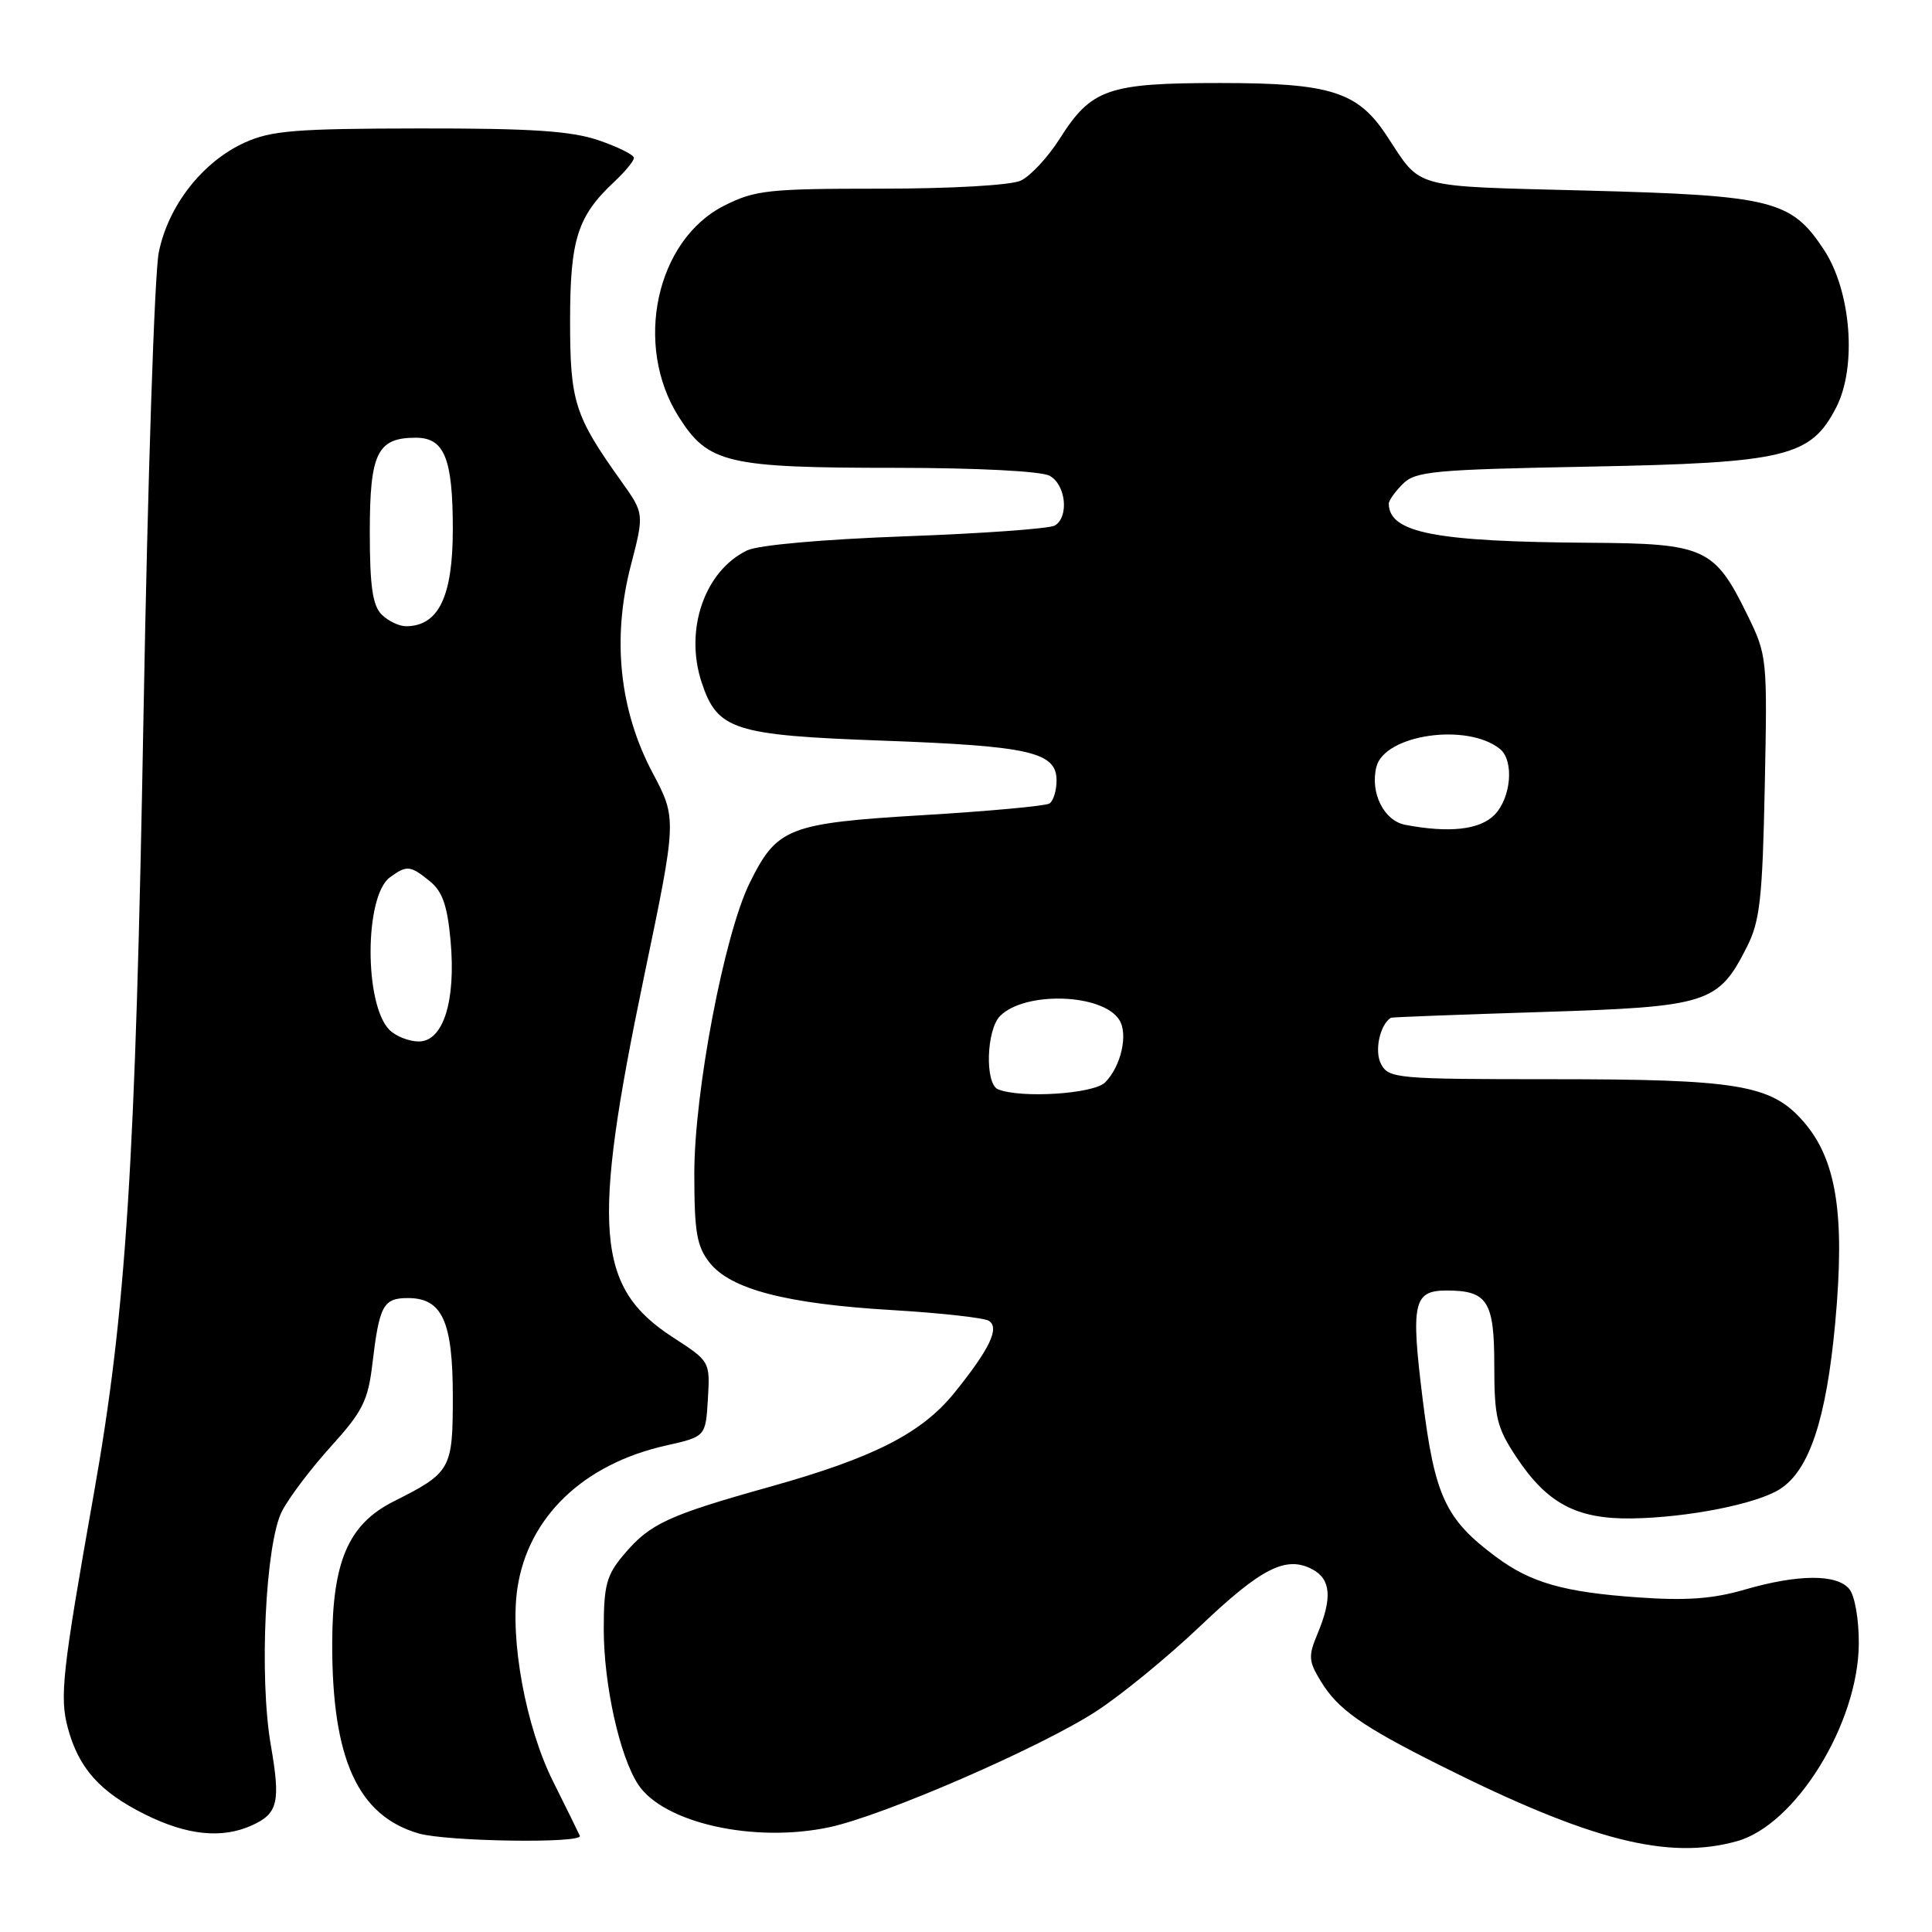 <?xml version="1.0" encoding="UTF-8" standalone="no"?>
<!DOCTYPE svg PUBLIC "-//W3C//DTD SVG 1.1//EN" "http://www.w3.org/Graphics/SVG/1.1/DTD/svg11.dtd" >
<svg xmlns="http://www.w3.org/2000/svg" xmlns:xlink="http://www.w3.org/1999/xlink" version="1.1" viewBox="0 0 256 256">
 <g >
 <path fill="currentColor"
d=" M 230.15 243.97 C 237.94 241.81 246.24 228.36 246.30 217.80 C 246.32 214.58 245.77 211.43 245.04 210.55 C 243.38 208.55 238.26 208.58 231.19 210.63 C 226.97 211.86 223.43 212.12 217.01 211.66 C 207.22 210.97 202.85 209.72 198.28 206.33 C 191.53 201.33 190.11 198.28 188.52 185.47 C 186.92 172.63 187.28 171.00 191.69 171.00 C 197.09 171.00 198.00 172.42 198.00 180.86 C 198.00 187.81 198.32 189.14 200.93 193.08 C 205.01 199.23 208.91 201.30 216.21 201.20 C 223.62 201.09 232.76 199.29 235.84 197.32 C 239.75 194.84 242.00 188.04 243.18 175.24 C 244.50 160.85 243.34 153.59 238.92 148.56 C 234.68 143.73 230.28 143.00 205.59 143.00 C 185.09 143.00 184.02 142.90 183.00 141.00 C 182.09 139.30 182.82 135.82 184.29 134.86 C 184.40 134.78 193.36 134.44 204.19 134.10 C 226.38 133.40 227.67 132.99 231.49 125.44 C 233.20 122.06 233.54 119.04 233.84 104.21 C 234.19 87.18 234.16 86.85 231.54 81.49 C 227.18 72.59 225.93 72.01 210.62 71.92 C 190.14 71.78 184.09 70.61 184.02 66.75 C 184.01 66.34 184.84 65.16 185.87 64.13 C 187.56 62.44 189.95 62.22 210.63 61.83 C 236.64 61.33 239.93 60.54 243.30 54.00 C 246.08 48.61 245.29 38.55 241.66 33.06 C 237.33 26.51 234.85 25.90 210.17 25.25 C 186.74 24.64 188.44 25.10 183.76 18.00 C 179.91 12.14 176.33 11.00 161.70 11.00 C 146.79 11.00 144.60 11.76 140.40 18.41 C 138.84 20.86 136.52 23.35 135.24 23.94 C 133.90 24.55 126.00 25.00 116.66 25.00 C 101.81 25.00 100.04 25.19 95.96 27.25 C 86.92 31.81 83.92 45.75 89.94 55.24 C 93.85 61.41 96.30 61.99 118.82 61.99 C 129.52 62.00 137.94 62.43 139.07 63.04 C 141.22 64.19 141.69 68.46 139.78 69.63 C 139.11 70.05 130.22 70.69 120.03 71.06 C 109.05 71.46 100.48 72.22 99.00 72.93 C 93.36 75.65 90.67 83.44 92.97 90.42 C 95.06 96.73 97.19 97.42 116.96 98.14 C 136.47 98.85 140.00 99.65 140.00 103.42 C 140.00 104.77 139.57 106.15 139.05 106.47 C 138.52 106.80 130.99 107.49 122.31 108.01 C 104.40 109.09 102.95 109.66 99.31 117.05 C 95.96 123.89 92.00 144.68 92.00 155.49 C 92.00 163.25 92.32 165.14 94.02 167.30 C 96.81 170.84 104.18 172.76 118.17 173.59 C 124.59 173.97 130.37 174.61 131.02 175.01 C 132.50 175.92 131.14 178.76 126.48 184.53 C 122.13 189.92 115.79 193.15 102.00 197.01 C 88.44 200.81 86.10 201.90 82.62 206.04 C 80.36 208.72 80.00 210.08 80.00 215.87 C 80.00 223.21 82.10 232.69 84.55 236.44 C 87.91 241.56 99.94 244.25 109.92 242.11 C 117.10 240.57 137.76 231.60 145.20 226.79 C 148.53 224.64 154.74 219.55 159.01 215.49 C 167.14 207.75 170.42 206.09 173.91 207.95 C 176.35 209.26 176.55 211.74 174.60 216.43 C 173.34 219.43 173.38 220.10 175.00 222.75 C 177.27 226.49 180.38 228.69 190.78 233.90 C 210.67 243.87 221.00 246.52 230.15 243.97 Z  M 76.83 243.25 C 76.65 242.84 75.04 239.57 73.26 236.00 C 69.67 228.80 67.54 217.22 68.56 210.44 C 69.97 201.02 77.29 193.99 88.25 191.54 C 93.50 190.36 93.50 190.36 93.80 185.38 C 94.09 180.40 94.08 180.39 89.16 177.20 C 78.97 170.59 78.35 162.94 85.32 129.50 C 89.70 108.50 89.70 108.50 86.46 102.38 C 82.07 94.08 81.08 84.61 83.58 74.96 C 85.37 68.05 85.37 68.05 82.32 63.77 C 76.12 55.08 75.54 53.25 75.54 42.50 C 75.54 31.72 76.52 28.64 81.40 24.08 C 82.83 22.74 84.00 21.32 84.00 20.92 C 84.00 20.52 81.89 19.47 79.32 18.59 C 75.67 17.35 70.45 17.00 55.57 17.02 C 39.18 17.04 35.93 17.30 32.43 18.89 C 26.84 21.43 22.29 27.24 21.04 33.44 C 20.47 36.22 19.57 63.70 19.02 94.50 C 17.96 154.30 16.72 173.81 12.42 198.00 C 8.25 221.51 7.88 224.85 8.99 228.97 C 10.43 234.30 13.22 237.43 19.20 240.41 C 24.79 243.20 29.43 243.67 33.40 241.86 C 36.84 240.30 37.19 238.77 35.89 231.27 C 34.31 222.24 35.17 204.44 37.38 200.21 C 38.32 198.40 41.25 194.53 43.89 191.62 C 48.04 187.04 48.77 185.58 49.34 180.75 C 50.26 172.97 50.78 172.00 54.05 172.00 C 58.60 172.00 60.00 175.08 60.00 185.07 C 60.00 194.70 59.76 195.13 52.17 198.94 C 46.18 201.96 44.05 206.86 44.02 217.70 C 43.98 233.06 47.40 240.59 55.47 242.94 C 59.20 244.02 77.29 244.29 76.83 243.25 Z  M 132.25 144.34 C 130.48 143.62 130.69 136.45 132.53 134.61 C 135.84 131.31 146.12 131.65 148.31 135.14 C 149.52 137.04 148.54 141.31 146.43 143.43 C 144.90 144.95 135.30 145.57 132.25 144.34 Z  M 186.19 109.29 C 183.37 108.75 181.52 105.03 182.38 101.61 C 183.46 97.33 194.41 95.74 198.75 99.24 C 200.66 100.78 200.24 105.76 198.00 108.00 C 196.04 109.96 192.00 110.40 186.19 109.29 Z  M 51.61 136.47 C 48.24 133.10 48.28 118.73 51.67 116.25 C 53.90 114.62 54.36 114.66 56.96 116.77 C 58.62 118.11 59.28 120.00 59.70 124.62 C 60.43 132.63 58.74 138.00 55.49 138.00 C 54.20 138.00 52.45 137.31 51.61 136.47 Z  M 50.57 81.43 C 49.37 80.22 49.00 77.67 49.00 70.50 C 49.00 60.03 49.99 58.00 55.10 58.00 C 58.89 58.00 60.00 60.74 60.00 70.13 C 60.00 79.04 58.12 82.95 53.82 82.98 C 52.90 82.99 51.44 82.29 50.57 81.43 Z "/>
</g>
</svg>